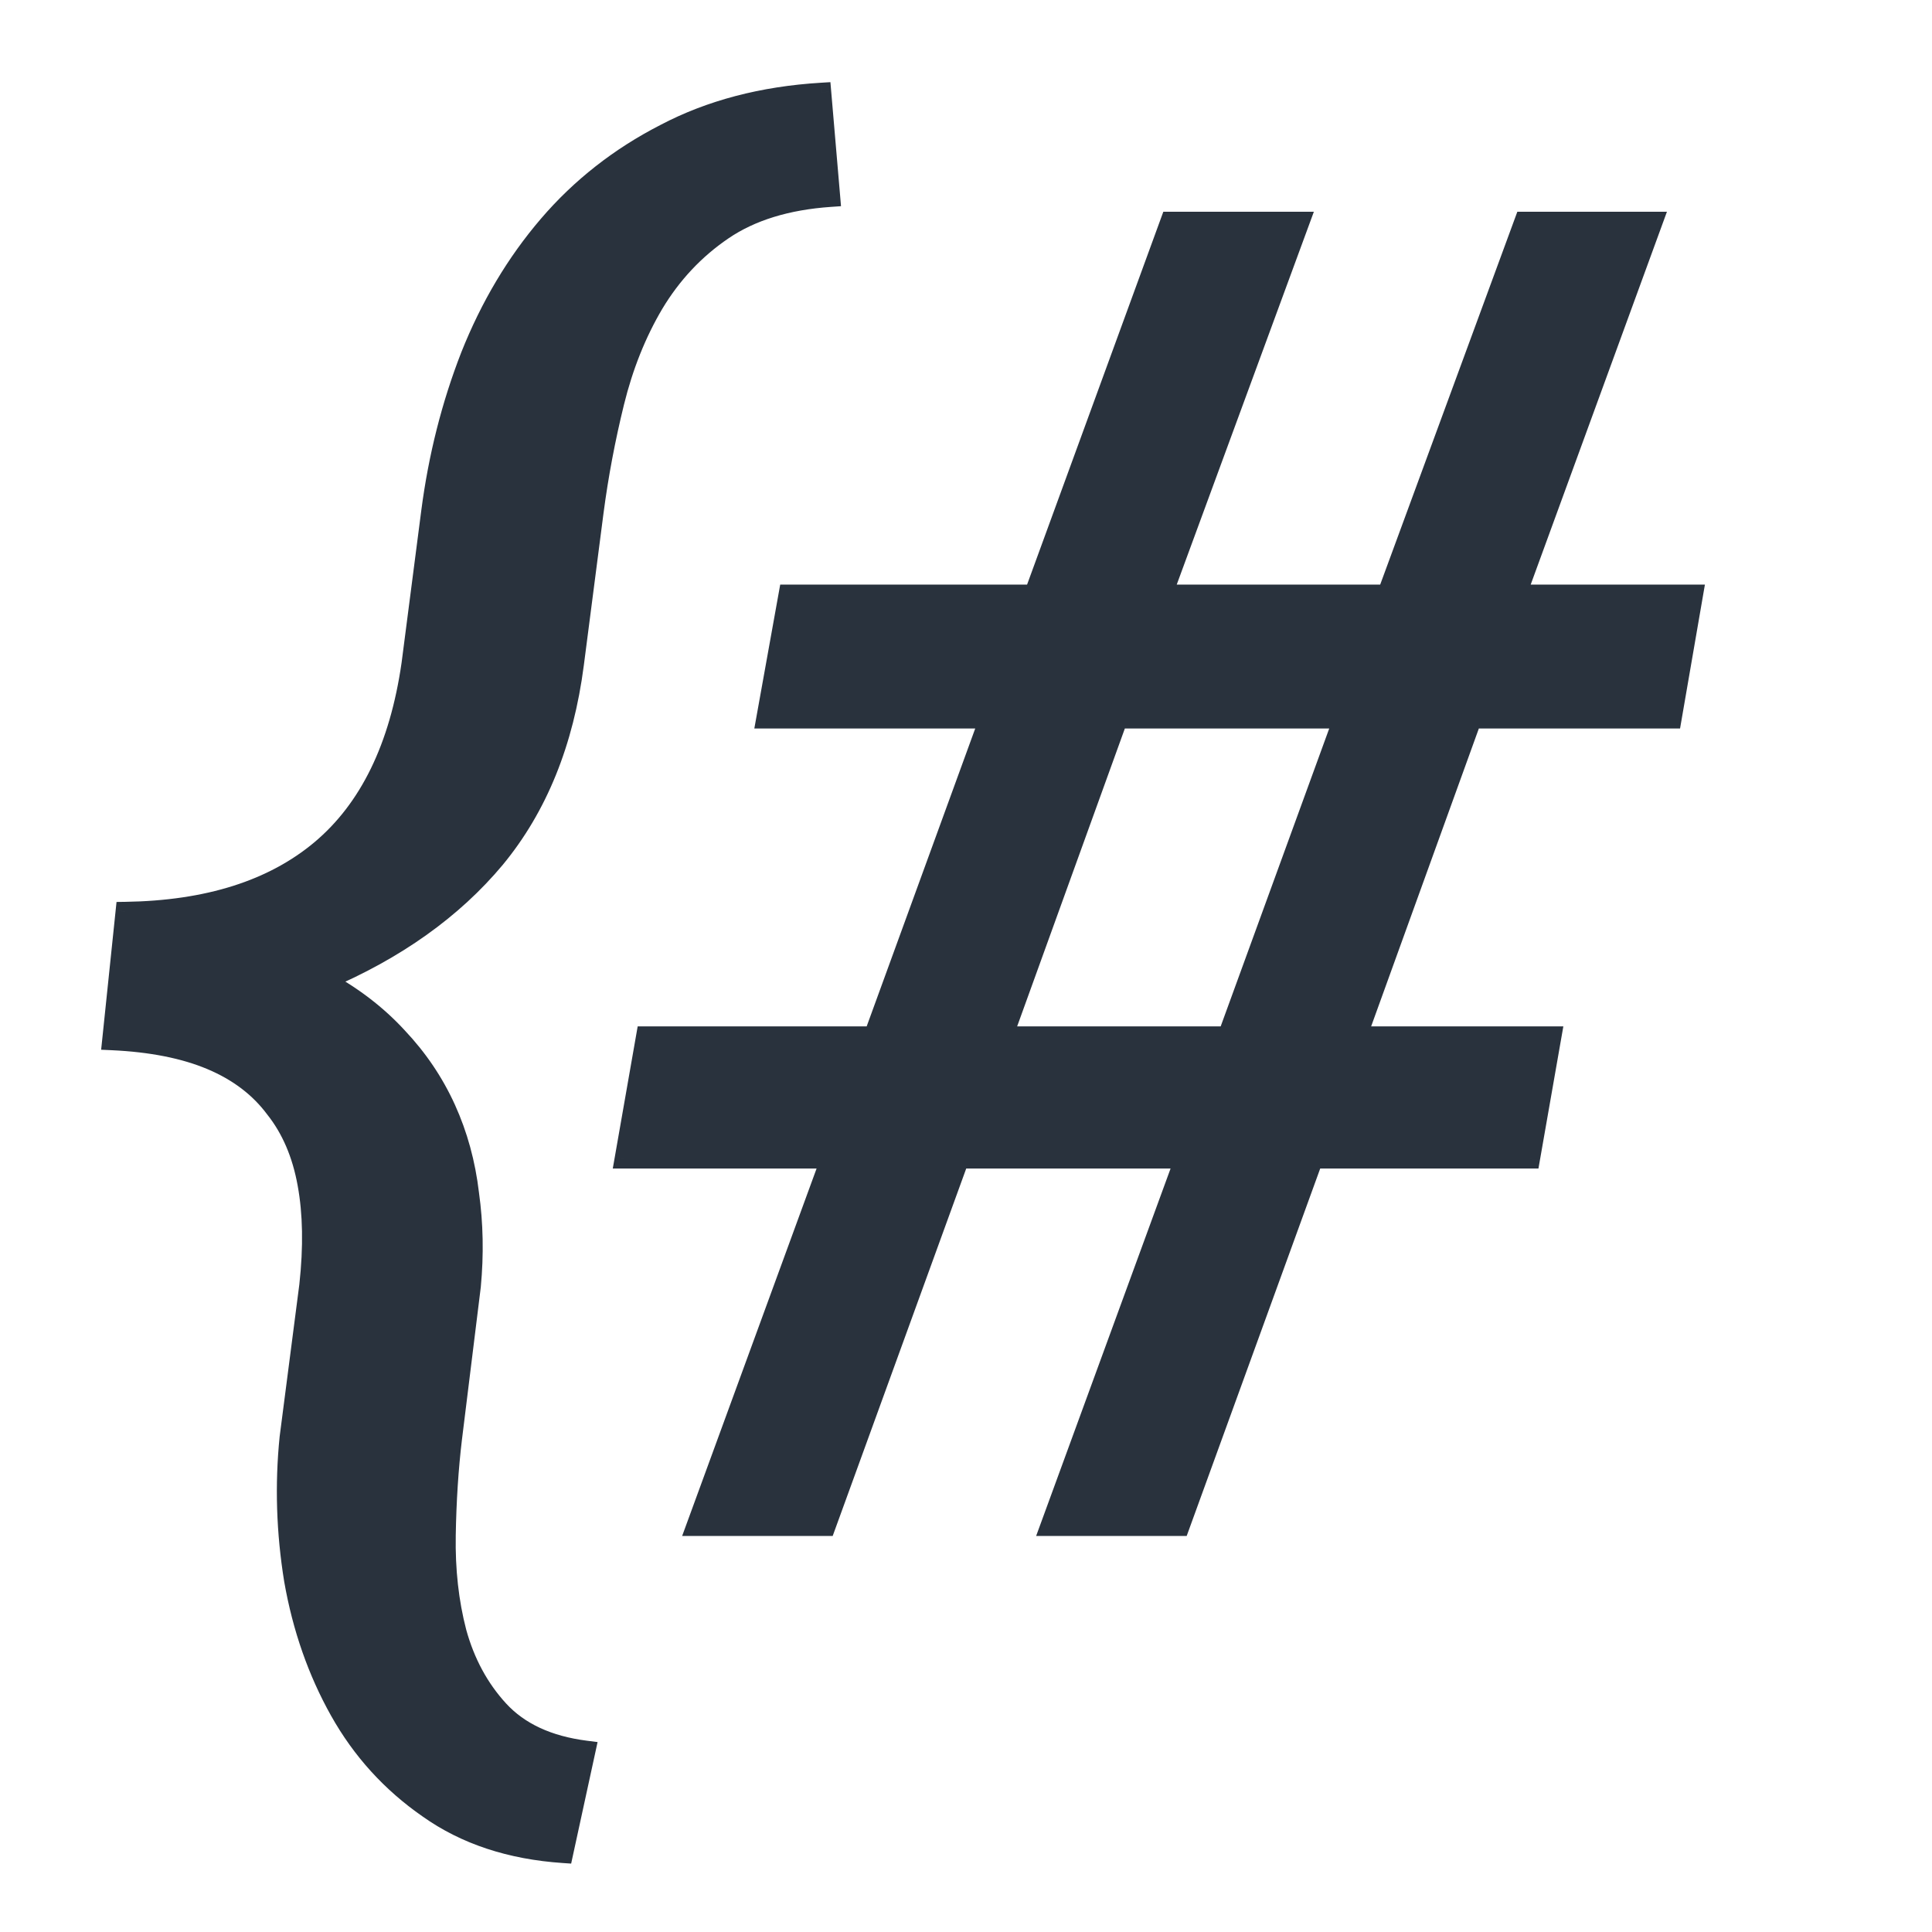 <svg width="200" height="200" viewBox="0 0 200 200" fill="none" xmlns="http://www.w3.org/2000/svg">
<g clip-path="url(#clip0)">
<path d="M58.332 191.862C52.828 191.491 48.158 189.945 44.323 187.224C40.489 184.564 37.427 181.193 35.139 177.111C32.85 173.029 31.273 168.514 30.407 163.566C29.603 158.618 29.449 153.701 29.943 148.815L31.984 133.044C32.417 129.086 32.355 125.591 31.799 122.561C31.242 119.468 30.129 116.87 28.459 114.768C26.851 112.603 24.655 110.933 21.872 109.758C19.089 108.583 15.656 107.902 11.574 107.717L12.966 94.357C21.501 94.234 28.242 92.1 33.19 87.956C38.2 83.75 41.324 77.349 42.56 68.752L44.602 52.98C45.344 47.29 46.704 41.91 48.684 36.838C50.725 31.704 53.415 27.189 56.755 23.293C60.095 19.396 64.115 16.242 68.815 13.83C73.516 11.356 78.928 9.934 85.051 9.562L85.978 20.417C81.463 20.726 77.753 21.87 74.846 23.85C71.939 25.829 69.558 28.365 67.702 31.457C65.909 34.488 64.548 37.889 63.62 41.662C62.692 45.435 61.981 49.208 61.486 52.98L59.445 68.752C58.394 76.854 55.672 83.565 51.281 88.884C46.89 94.141 40.983 98.347 33.562 101.501C36.53 103.109 39.066 105.057 41.169 107.346C43.272 109.572 44.942 112.046 46.179 114.768C47.416 117.489 48.22 120.427 48.591 123.581C49.024 126.674 49.086 129.859 48.776 133.137L46.828 148.908C46.457 152.001 46.241 155.34 46.179 158.928C46.117 162.515 46.488 165.855 47.292 168.947C48.158 172.102 49.611 174.792 51.652 177.019C53.755 179.307 56.755 180.699 60.651 181.193L58.332 191.862ZM122.609 119.963H99.323L85.5 158H72.048L85.964 119.963H64.626L66.852 107.253H90.417L102.385 74.411H79.284L81.603 61.516H107.023L121.125 22.922H134.577L120.383 61.516H143.576L157.77 22.922H171.13L157.028 61.516H175.304L173.078 74.411H152.389L140.514 107.253H160.646L158.42 119.963H135.969L122.145 158H108.693L122.609 119.963ZM103.869 107.253H127.062L139.03 74.411H115.744L103.869 107.253Z" fill="#29323D"/>
<path d="M58.332 191.862L58.265 192.86L59.126 192.918L59.309 192.075L58.332 191.862ZM44.323 187.224L44.902 186.408L44.893 186.402L44.323 187.224ZM30.407 163.566L29.42 163.727L29.422 163.739L30.407 163.566ZM29.943 148.815L28.952 148.687L28.95 148.701L28.948 148.715L29.943 148.815ZM31.984 133.044L32.976 133.172L32.977 133.162L32.978 133.153L31.984 133.044ZM31.799 122.561L30.815 122.738L30.815 122.741L31.799 122.561ZM28.459 114.768L27.656 115.364L27.666 115.377L27.676 115.389L28.459 114.768ZM21.872 109.758L22.261 108.837L21.872 109.758ZM11.574 107.717L10.58 107.613L10.47 108.668L11.529 108.716L11.574 107.717ZM12.966 94.357L12.951 93.358L12.063 93.37L11.971 94.254L12.966 94.357ZM33.19 87.956L33.833 88.723L33.833 88.722L33.19 87.956ZM42.56 68.752L43.55 68.894L43.551 68.887L43.552 68.88L42.56 68.752ZM44.602 52.98L43.61 52.851L43.61 52.852L44.602 52.98ZM48.684 36.838L47.754 36.468L47.752 36.474L48.684 36.838ZM68.815 13.83L69.272 14.72L69.281 14.715L68.815 13.83ZM85.051 9.562L86.047 9.477L85.964 8.505L84.99 8.564L85.051 9.562ZM85.978 20.417L86.047 21.415L87.061 21.345L86.975 20.332L85.978 20.417ZM67.702 31.457L66.845 30.942L66.842 30.948L67.702 31.457ZM61.486 52.98L60.495 52.85L60.495 52.852L61.486 52.98ZM59.445 68.752L60.437 68.881L60.437 68.88L59.445 68.752ZM51.281 88.884L52.049 89.525L52.052 89.52L51.281 88.884ZM33.562 101.501L33.17 100.581L31.261 101.392L33.085 102.38L33.562 101.501ZM41.169 107.346L40.432 108.022L40.442 108.032L41.169 107.346ZM48.591 123.581L47.598 123.698L47.599 123.709L47.6 123.72L48.591 123.581ZM48.776 133.137L49.769 133.259L49.771 133.245L49.772 133.231L48.776 133.137ZM46.828 148.908L45.836 148.786L45.835 148.789L46.828 148.908ZM47.292 168.947L46.324 169.199L46.328 169.212L47.292 168.947ZM51.652 177.019L50.915 177.694L50.916 177.695L51.652 177.019ZM60.651 181.193L61.629 181.406L61.861 180.339L60.777 180.201L60.651 181.193ZM58.399 190.865C53.047 190.504 48.562 189.005 44.902 186.408L43.745 188.039C47.754 190.885 52.608 192.479 58.265 192.86L58.399 190.865ZM44.893 186.402C41.184 183.829 38.225 180.572 36.011 176.622L34.266 177.6C36.629 181.814 39.794 185.299 43.753 188.045L44.893 186.402ZM36.011 176.622C33.782 172.646 32.24 168.239 31.392 163.394L29.422 163.739C30.306 168.79 31.919 173.413 34.266 177.6L36.011 176.622ZM31.394 163.406C30.604 158.543 30.453 153.713 30.938 148.916L28.948 148.715C28.445 153.69 28.602 158.694 29.42 163.727L31.394 163.406ZM30.935 148.944L32.976 133.172L30.993 132.916L28.952 148.687L30.935 148.944ZM32.978 133.153C33.419 129.124 33.361 125.529 32.782 122.38L30.815 122.741C31.35 125.653 31.416 129.047 30.99 132.935L32.978 133.153ZM32.783 122.383C32.202 119.156 31.031 116.398 29.242 114.146L27.676 115.389C29.227 117.343 30.282 119.78 30.815 122.738L32.783 122.383ZM29.262 114.171C27.535 111.847 25.188 110.073 22.261 108.837L21.483 110.679C24.122 111.793 26.167 113.359 27.656 115.364L29.262 114.171ZM22.261 108.837C19.338 107.602 15.781 106.907 11.62 106.718L11.529 108.716C15.532 108.898 18.84 109.563 21.483 110.679L22.261 108.837ZM12.569 107.82L13.96 94.461L11.971 94.254L10.58 107.613L12.569 107.82ZM12.98 95.357C21.671 95.231 28.659 93.056 33.833 88.723L32.548 87.189C27.826 91.144 21.331 93.236 12.951 93.358L12.98 95.357ZM33.833 88.722C39.086 84.312 42.29 77.654 43.55 68.894L41.571 68.609C40.357 77.044 37.314 83.188 32.547 87.19L33.833 88.722ZM43.552 68.88L45.593 53.109L43.61 52.852L41.569 68.624L43.552 68.88ZM45.593 53.11C46.325 47.496 47.667 42.194 49.615 37.201L47.752 36.474C45.742 41.625 44.362 47.085 43.61 52.851L45.593 53.11ZM49.613 37.207C51.616 32.169 54.251 27.75 57.514 23.944L55.996 22.642C52.579 26.629 49.833 31.24 47.754 36.468L49.613 37.207ZM57.514 23.944C60.767 20.149 64.683 17.074 69.272 14.72L68.359 12.94C63.546 15.41 59.422 18.644 55.996 22.642L57.514 23.944ZM69.281 14.715C73.838 12.317 79.108 10.925 85.111 10.561L84.99 8.564C78.748 8.943 73.194 10.396 68.35 12.945L69.281 14.715ZM84.054 9.648L84.982 20.502L86.975 20.332L86.047 9.477L84.054 9.648ZM85.91 19.419C81.268 19.737 77.373 20.919 74.283 23.023L75.409 24.676C78.132 22.822 81.659 21.715 86.047 21.415L85.91 19.419ZM74.283 23.023C71.253 25.086 68.773 27.729 66.845 30.942L68.56 31.971C70.343 29 72.624 26.572 75.409 24.676L74.283 23.023ZM66.842 30.948C64.993 34.071 63.598 37.565 62.649 41.423L64.591 41.901C65.498 38.214 66.824 34.904 68.563 31.966L66.842 30.948ZM62.649 41.423C61.713 45.231 60.995 49.04 60.495 52.85L62.478 53.111C62.968 49.375 63.672 45.639 64.591 41.901L62.649 41.423ZM60.495 52.852L58.454 68.624L60.437 68.88L62.478 53.109L60.495 52.852ZM58.454 68.623C57.422 76.574 54.761 83.098 50.51 88.247L52.052 89.52C56.584 84.031 59.366 77.135 60.437 68.881L58.454 68.623ZM50.514 88.243C46.241 93.359 40.472 97.477 33.17 100.581L33.953 102.421C41.495 99.216 47.539 94.923 52.049 89.525L50.514 88.243ZM33.085 102.38C35.965 103.94 38.411 105.822 40.433 108.022L41.905 106.669C39.721 104.292 37.096 102.278 34.038 100.622L33.085 102.38ZM40.442 108.032C42.471 110.181 44.078 112.563 45.268 115.181L47.089 114.354C45.805 111.53 44.073 108.964 41.896 106.659L40.442 108.032ZM45.268 115.181C46.46 117.803 47.238 120.64 47.598 123.698L49.584 123.464C49.202 120.214 48.371 117.175 47.089 114.354L45.268 115.181ZM47.6 123.72C48.022 126.731 48.083 129.838 47.781 133.043L49.772 133.231C50.088 129.879 50.026 126.616 49.581 123.442L47.6 123.72ZM47.784 133.014L45.836 148.786L47.821 149.031L49.769 133.259L47.784 133.014ZM45.835 148.789C45.459 151.92 45.241 155.294 45.179 158.91L47.179 158.945C47.24 155.387 47.455 152.081 47.821 149.027L45.835 148.789ZM45.179 158.91C45.116 162.577 45.495 166.009 46.324 169.199L48.26 168.696C47.481 165.701 47.118 162.452 47.179 158.945L45.179 158.91ZM46.328 169.212C47.232 172.506 48.758 175.341 50.915 177.694L52.389 176.343C50.465 174.243 49.084 171.697 48.256 168.683L46.328 169.212ZM50.916 177.695C53.217 180.199 56.458 181.669 60.525 182.185L60.777 180.201C57.052 179.728 54.293 178.414 52.389 176.342L50.916 177.695ZM59.674 180.981L57.355 191.65L59.309 192.075L61.629 181.406L59.674 180.981ZM122.609 119.963L123.548 120.306L124.04 118.963H122.609V119.963ZM99.323 119.963V118.963H98.623L98.383 119.621L99.323 119.963ZM85.5 158V159H86.2L86.44 158.342L85.5 158ZM72.048 158L71.109 157.656L70.617 159H72.048V158ZM85.964 119.963L86.903 120.306L87.394 118.963H85.964V119.963ZM64.626 119.963L63.641 119.79L63.435 120.963H64.626V119.963ZM66.852 107.253V106.253H66.012L65.867 107.08L66.852 107.253ZM90.417 107.253V108.253H91.117L91.356 107.595L90.417 107.253ZM102.385 74.411L103.324 74.754L103.813 73.411H102.385V74.411ZM79.284 74.411L78.3 74.234L78.088 75.411H79.284V74.411ZM81.603 61.516V60.516H80.767L80.619 61.339L81.603 61.516ZM107.023 61.516V62.516H107.723L107.963 61.859L107.023 61.516ZM121.125 22.922V21.922H120.426L120.186 22.579L121.125 22.922ZM134.577 22.922L135.515 23.267L136.01 21.922H134.577V22.922ZM120.383 61.516L119.444 61.17L118.949 62.516H120.383V61.516ZM143.576 61.516V62.516H144.274L144.515 61.861L143.576 61.516ZM157.77 22.922V21.922H157.073L156.832 22.577L157.77 22.922ZM171.13 22.922L172.069 23.265L172.56 21.922H171.13V22.922ZM157.028 61.516L156.089 61.172L155.598 62.516H157.028V61.516ZM175.304 61.516L176.29 61.686L176.492 60.516H175.304V61.516ZM173.078 74.411V75.411H173.92L174.063 74.581L173.078 74.411ZM152.389 74.411V73.411H151.688L151.449 74.071L152.389 74.411ZM140.514 107.253L139.574 106.913L139.09 108.253H140.514V107.253ZM160.646 107.253L161.631 107.425L161.837 106.253H160.646V107.253ZM158.42 119.963V120.963H159.26L159.405 120.135L158.42 119.963ZM135.969 119.963V118.963H135.268L135.029 119.621L135.969 119.963ZM122.145 158V159H122.846L123.085 158.342L122.145 158ZM108.693 158L107.754 157.656L107.262 159H108.693V158ZM103.869 107.253L102.929 106.913L102.444 108.253H103.869V107.253ZM127.062 107.253V108.253H127.762L128.002 107.595L127.062 107.253ZM139.03 74.411L139.97 74.754L140.459 73.411H139.03V74.411ZM115.744 74.411V73.411H115.042L114.804 74.071L115.744 74.411ZM122.609 118.963H99.323V120.963H122.609V118.963ZM98.383 119.621L84.56 157.658L86.44 158.342L100.263 120.304L98.383 119.621ZM85.5 157H72.048V159H85.5V157ZM72.987 158.344L86.903 120.306L85.025 119.619L71.109 157.656L72.987 158.344ZM85.964 118.963H64.626V120.963H85.964V118.963ZM65.611 120.135L67.837 107.425L65.867 107.08L63.641 119.79L65.611 120.135ZM66.852 108.253H90.417V106.253H66.852V108.253ZM91.356 107.595L103.324 74.754L101.445 74.069L89.477 106.911L91.356 107.595ZM102.385 73.411H79.284V75.411H102.385V73.411ZM80.268 74.588L82.588 61.693L80.619 61.339L78.3 74.234L80.268 74.588ZM81.603 62.516H107.023V60.516H81.603V62.516ZM107.963 61.859L122.064 23.265L120.186 22.579L106.084 61.172L107.963 61.859ZM121.125 23.922H134.577V21.922H121.125V23.922ZM133.638 22.577L119.444 61.17L121.321 61.861L135.515 23.267L133.638 22.577ZM120.383 62.516H143.576V60.516H120.383V62.516ZM144.515 61.861L158.709 23.267L156.832 22.577L142.637 61.17L144.515 61.861ZM157.77 23.922H171.13V21.922H157.77V23.922ZM170.19 22.579L156.089 61.172L157.967 61.859L172.069 23.265L170.19 22.579ZM157.028 62.516H175.304V60.516H157.028V62.516ZM174.319 61.346L172.093 74.241L174.063 74.581L176.29 61.686L174.319 61.346ZM173.078 73.411H152.389V75.411H173.078V73.411ZM151.449 74.071L139.574 106.913L141.455 107.593L153.33 74.751L151.449 74.071ZM140.514 108.253H160.646V106.253H140.514V108.253ZM159.661 107.08L157.435 119.79L159.405 120.135L161.631 107.425L159.661 107.08ZM158.42 118.963H135.969V120.963H158.42V118.963ZM135.029 119.621L121.205 157.658L123.085 158.342L136.908 120.304L135.029 119.621ZM122.145 157H108.693V159H122.145V157ZM109.632 158.344L123.548 120.306L121.67 119.619L107.754 157.656L109.632 158.344ZM103.869 108.253H127.062V106.253H103.869V108.253ZM128.002 107.595L139.97 74.754L138.091 74.069L126.123 106.911L128.002 107.595ZM139.03 73.411H115.744V75.411H139.03V73.411ZM114.804 74.071L102.929 106.913L104.809 107.593L116.684 74.751L114.804 74.071Z" fill="#29323D"/>
</g>
<defs>
<clipPath id="clip0">
<rect width="200" height="200" fill="white"/>
</clipPath>
</defs>
</svg>
